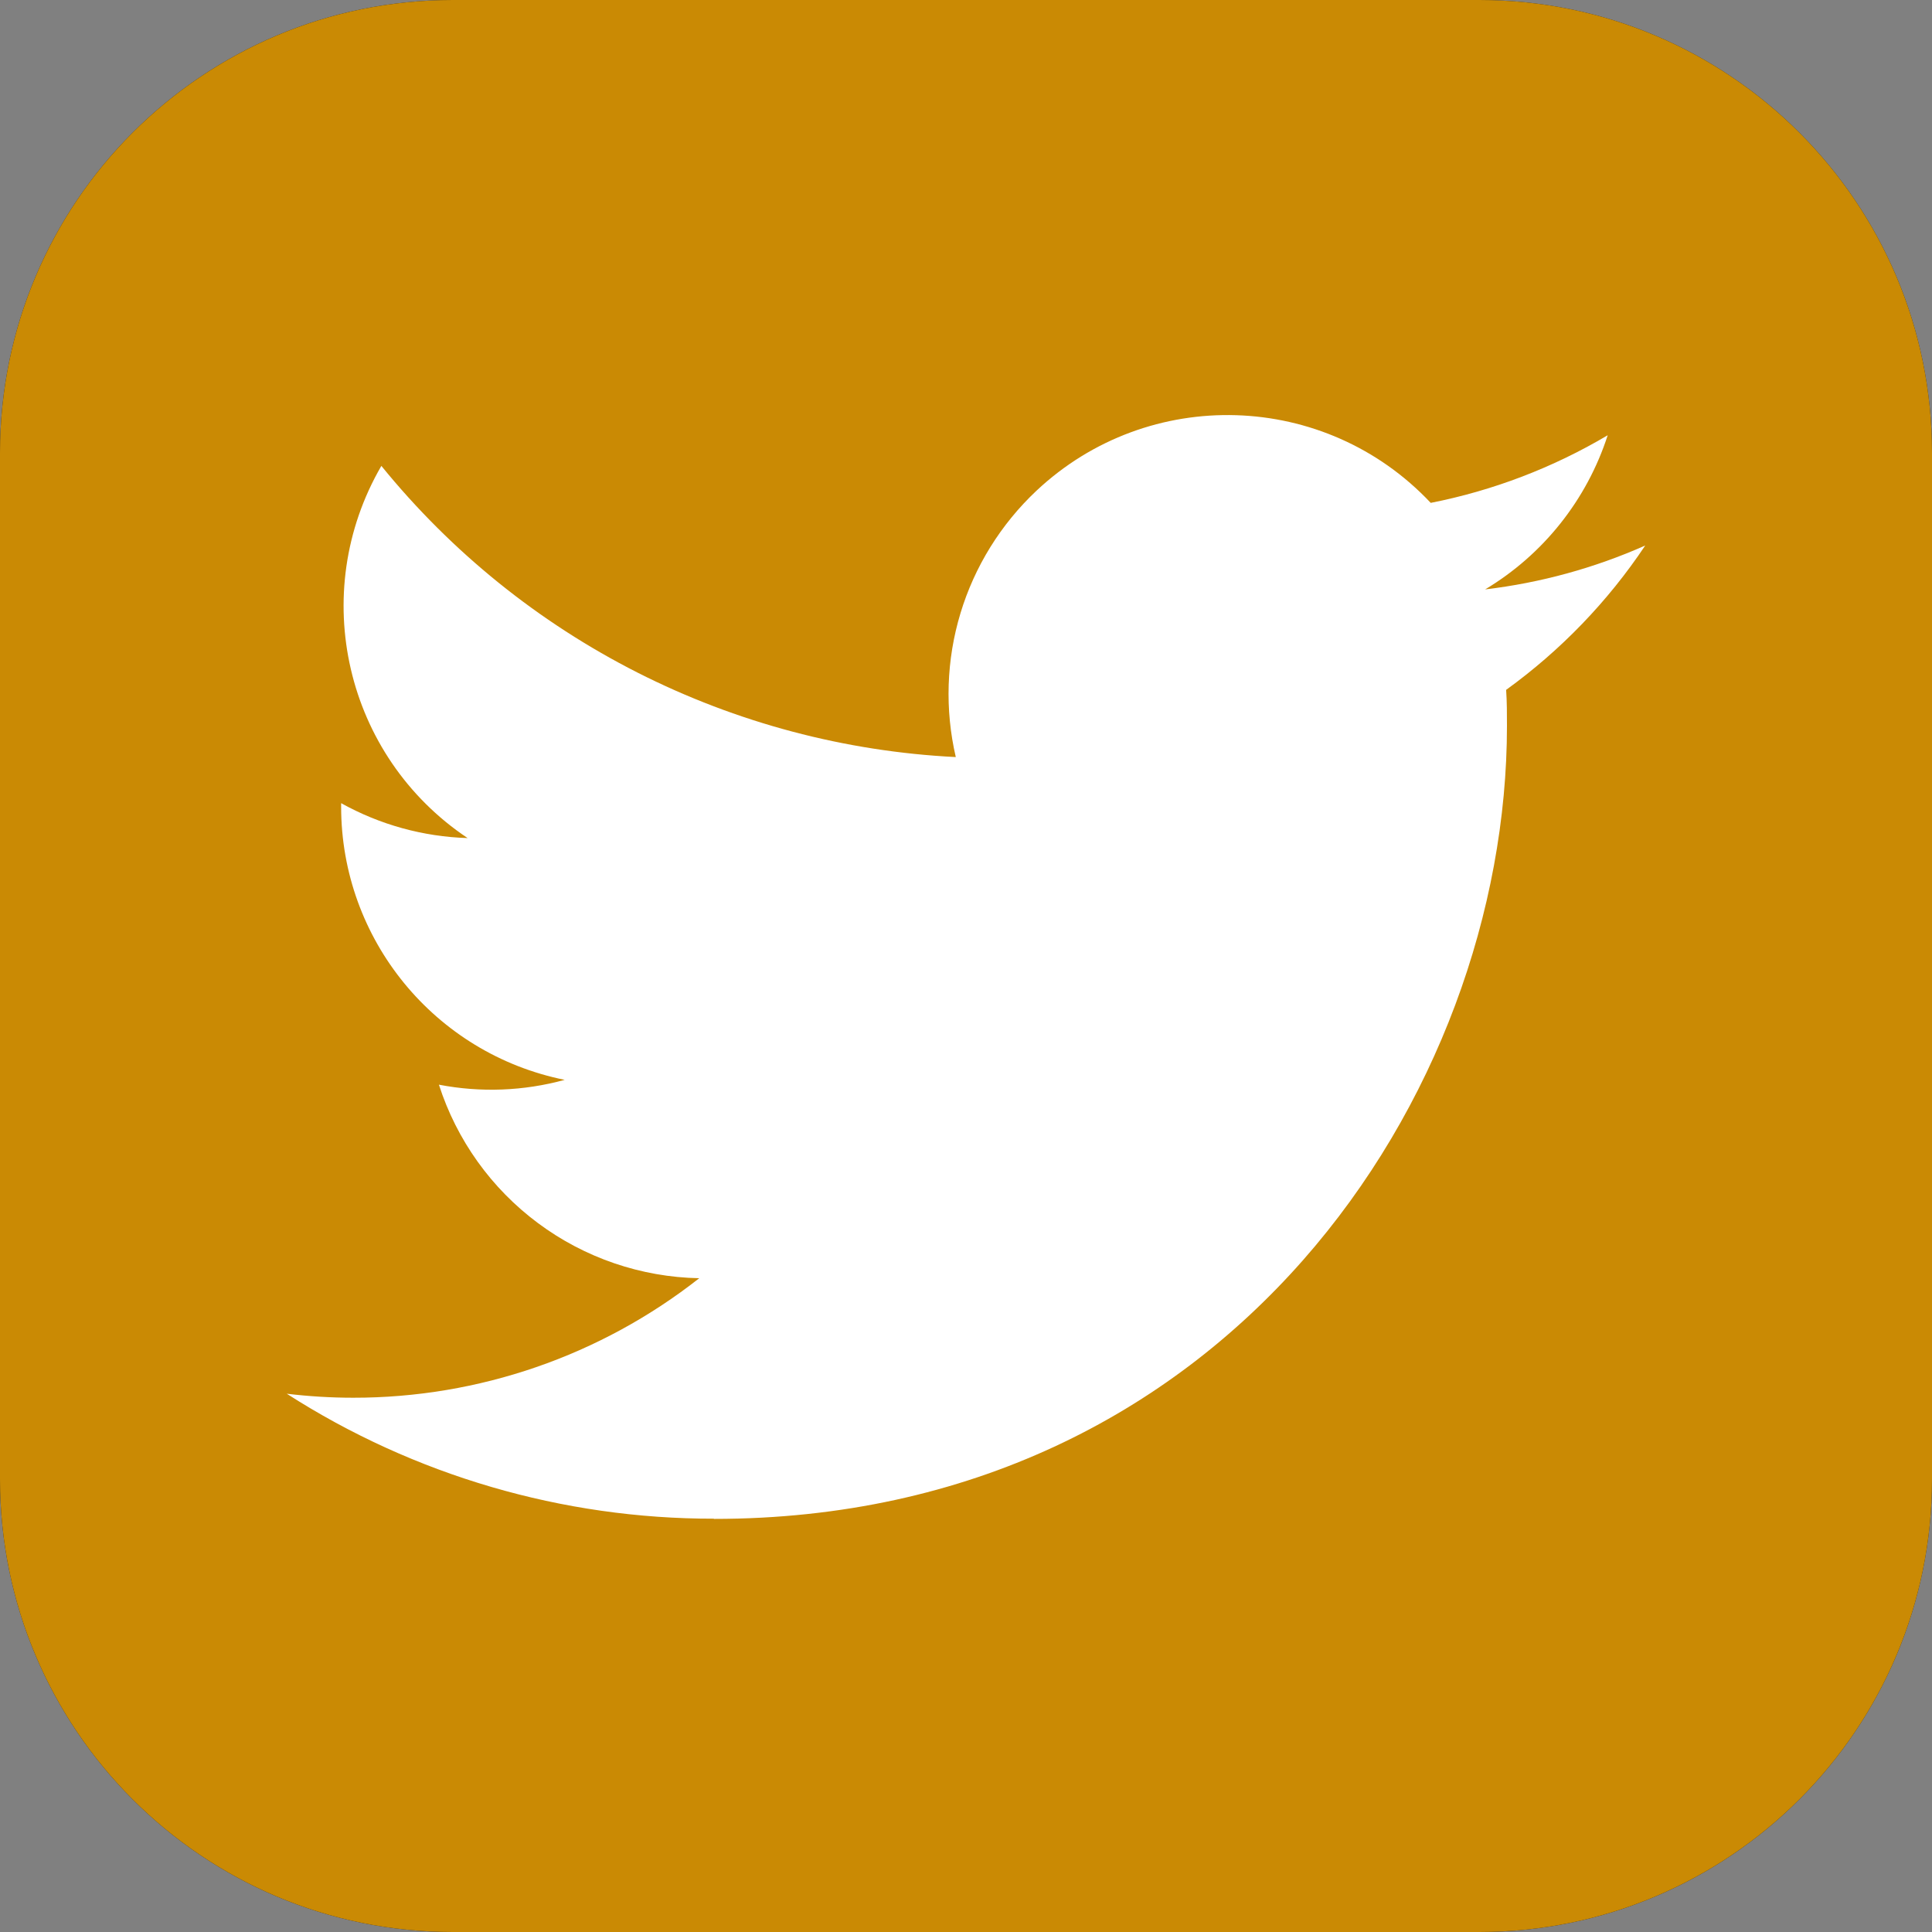 <svg width="28" height="28" viewBox="0 0 28 28" fill="none" xmlns="http://www.w3.org/2000/svg">
<rect x="0" y="0" width="28" height="28" fill="#808080" stroke="none"/>
<path d="M21.438 0H6.562C2.938 0 0 2.938 0 6.562V21.438C0 25.062 2.938 28 6.562 28H21.438C25.062 28 28 25.062 28 21.438V6.562C28 2.938 25.062 0 21.438 0Z" fill="#292524"/>
<path d="M21.438 0H6.562C2.938 0 0 2.938 0 6.562V21.438C0 25.062 2.938 28 6.562 28H21.438C25.062 28 28 25.062 28 21.438V6.562C28 2.938 25.062 0 21.438 0Z" fill="#CA8A04"/>
<path d="M21.828 9.998C21.84 10.172 21.84 10.345 21.84 10.52C21.84 15.858 17.777 22.013 10.348 22.013V22.01C8.153 22.013 6.003 21.384 4.156 20.199C4.475 20.237 4.796 20.257 5.118 20.257C6.937 20.259 8.704 19.649 10.134 18.525C9.291 18.509 8.474 18.23 7.798 17.727C7.121 17.224 6.619 16.523 6.361 15.72C6.966 15.837 7.59 15.813 8.184 15.65C6.3 15.27 4.944 13.614 4.944 11.691V11.64C5.506 11.953 6.134 12.126 6.777 12.146C5.002 10.96 4.455 8.598 5.527 6.752C6.541 8 7.806 9.021 9.24 9.748C10.675 10.475 12.246 10.892 13.852 10.972C13.692 10.283 13.715 9.564 13.92 8.887C14.125 8.209 14.505 7.598 15.02 7.113C16.647 5.584 19.206 5.662 20.735 7.288C21.639 7.11 22.507 6.778 23.3 6.308C22.998 7.243 22.367 8.037 21.524 8.542C22.325 8.447 23.107 8.233 23.844 7.906C23.302 8.718 22.619 9.426 21.828 9.998Z" fill="white"/>
</svg>
